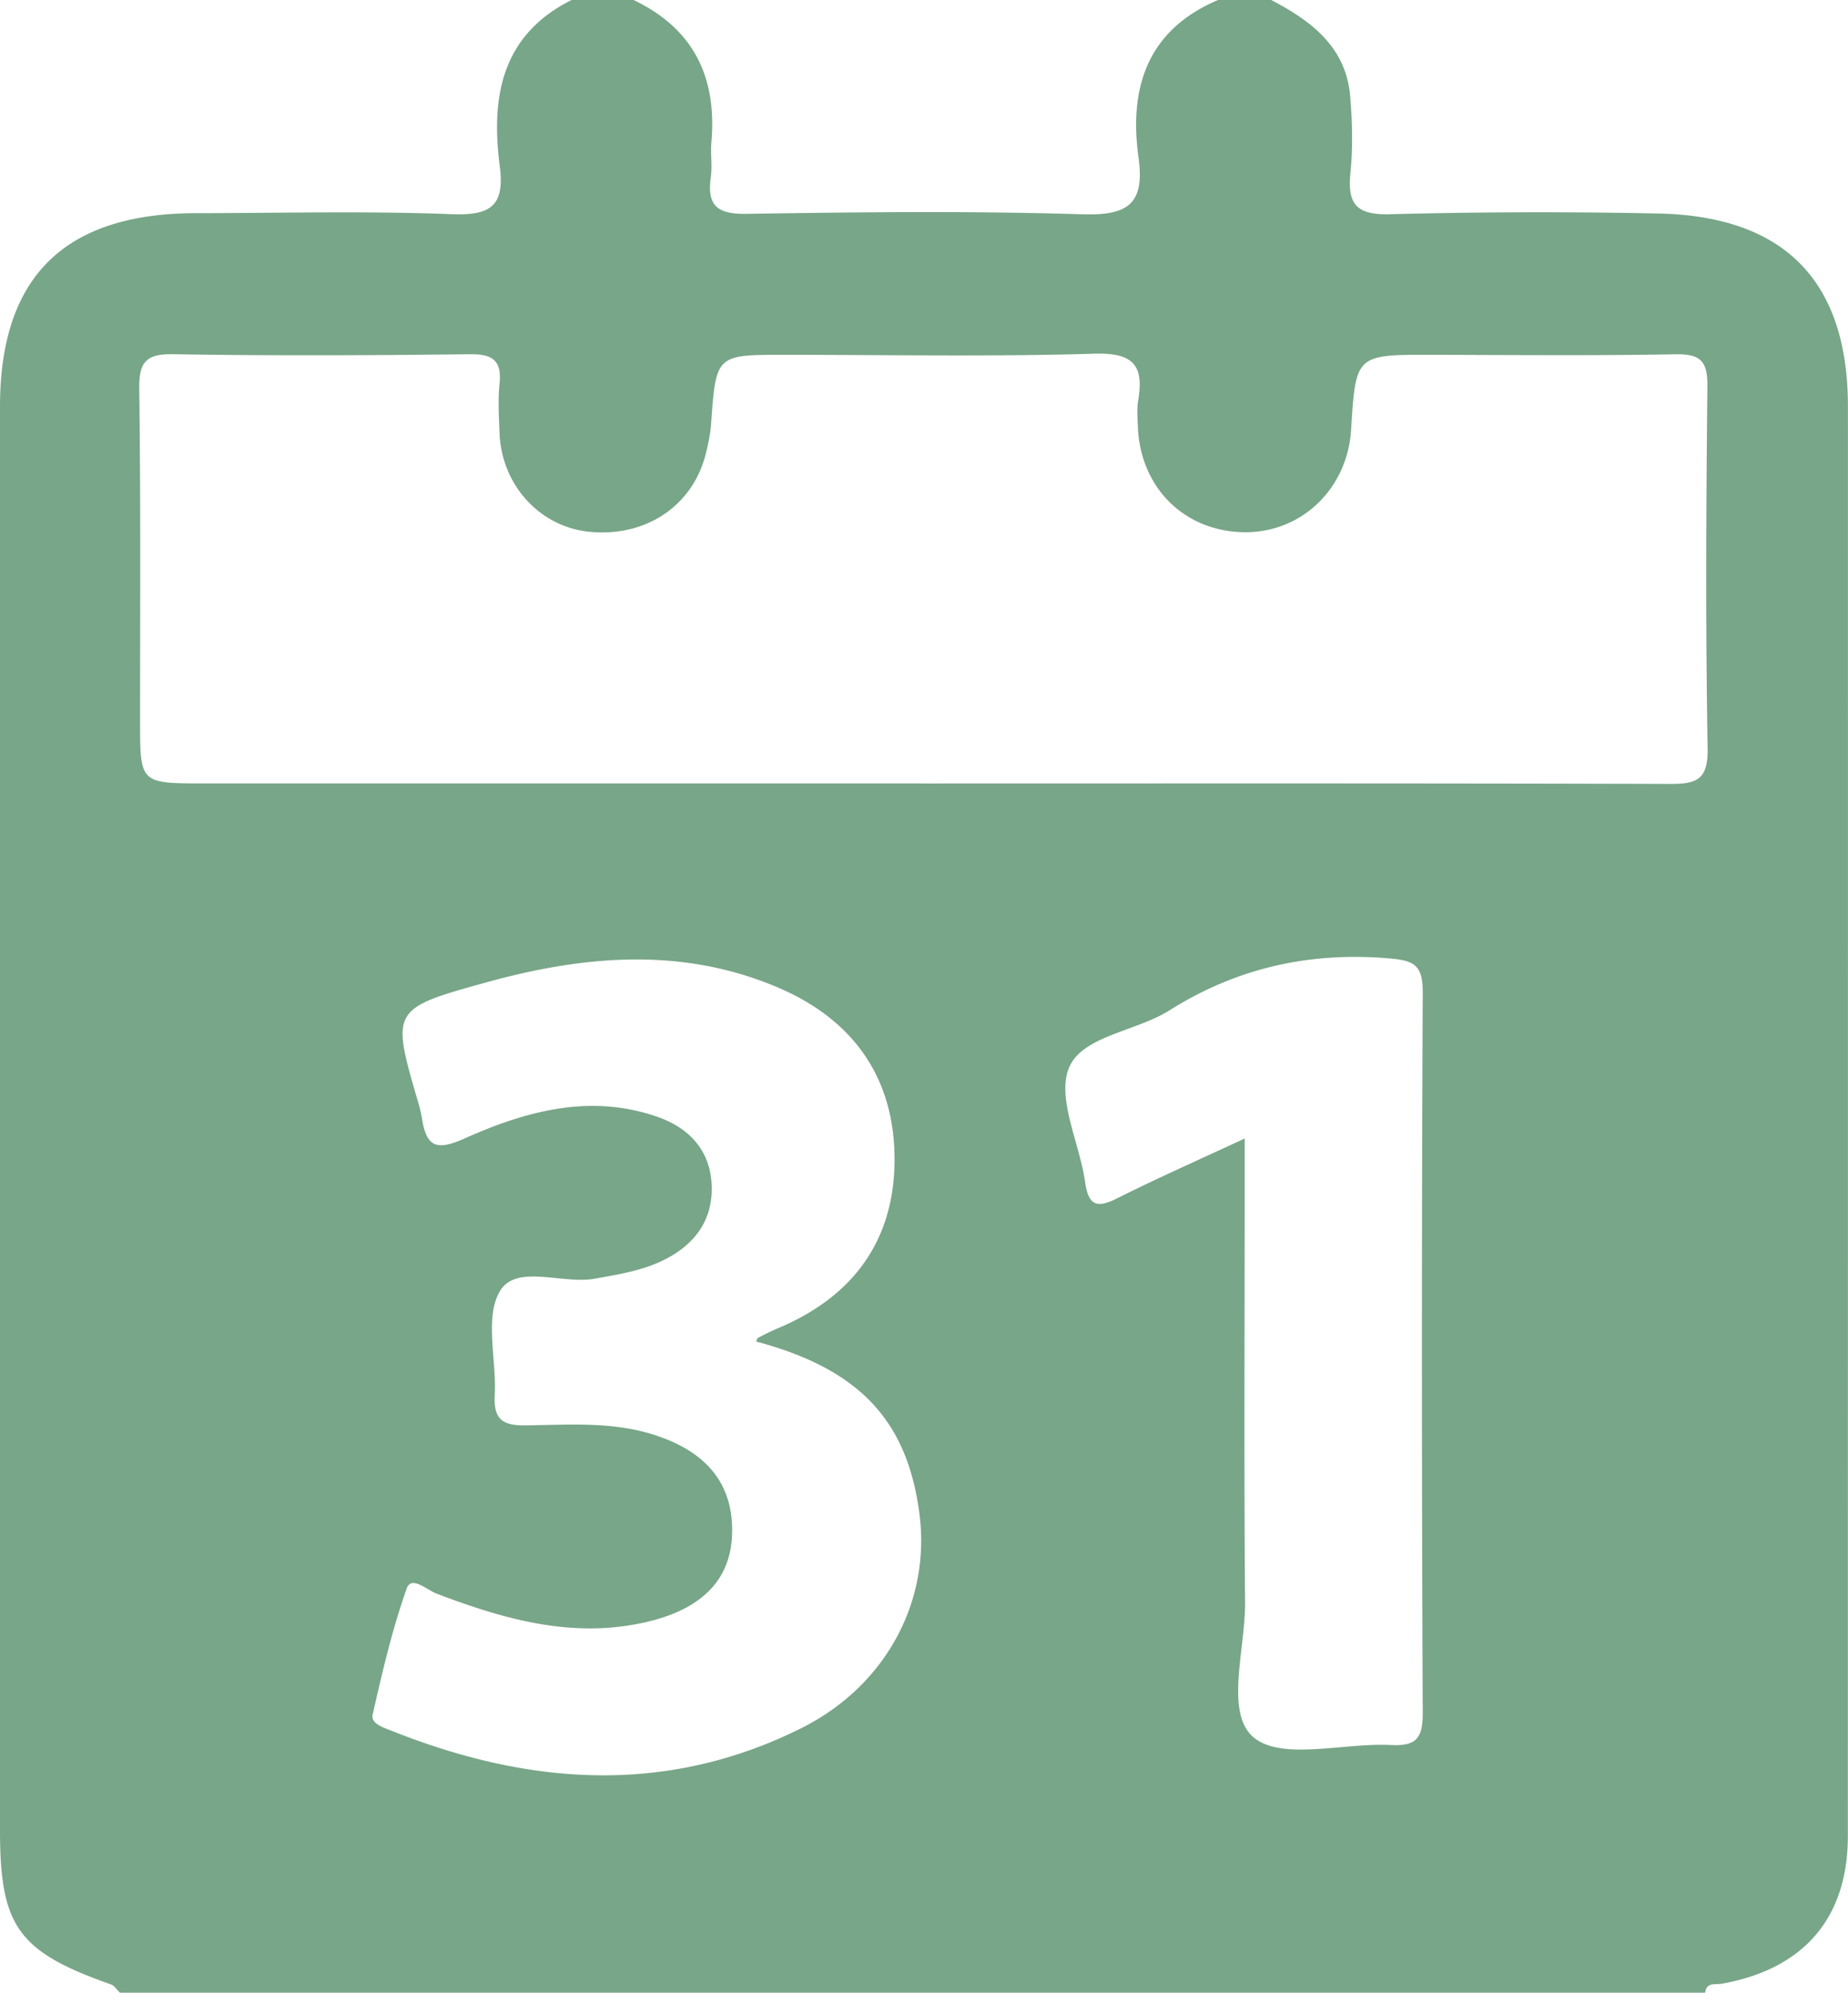 <svg xmlns="http://www.w3.org/2000/svg" width="24.735" height="26.67" viewBox="67.611 745.744 24.735 26.67"><path d="M-418.72 310.67h-21.218c-.04-.037-.072-.093-.118-.11-1.242-.437-1.487-.775-1.487-2.06v-19.057c0-1.737.86-2.586 2.62-2.59 1.145-.001 2.29-.031 3.433.014.527.02.703-.123.636-.646-.119-.92.02-1.75.961-2.221h.83c.804.383 1.117 1.033 1.042 1.9-.014.156.014.317-.008.472-.054.382.088.496.479.49 1.497-.023 2.996-.04 4.492.006.61.02.84-.137.754-.758-.13-.935.116-1.707 1.064-2.11h.712c.539.282 1.005.63 1.058 1.3.027.333.036.673.003 1.005-.044.427.075.576.538.562a76.47 76.47 0 0 1 3.553-.01c1.71.026 2.567.896 2.567 2.584.001 6.378 0 12.756-.001 19.133 0 1.095-.588 1.78-1.688 1.976-.09.016-.204-.024-.222.12Zm-10.494-16.184c3.338 0 6.675-.004 10.012.006.354.001.522-.042.515-.47-.028-1.618-.02-3.238-.003-4.857.003-.34-.1-.429-.431-.423-1.086.02-2.172.009-3.258.007-1.018-.002-1.018-.003-1.08 1.006-.05.785-.659 1.372-1.42 1.368-.804-.004-1.401-.591-1.434-1.41-.004-.12-.015-.24.005-.356.079-.473-.071-.638-.587-.623-1.38.042-2.764.015-4.146.015-.92 0-.918-.001-.984.925-.01.137-.04.274-.073.407-.179.699-.812 1.115-1.568 1.035-.659-.07-1.167-.632-1.191-1.325-.008-.217-.022-.436 0-.65.032-.312-.086-.403-.395-.4-1.323.016-2.647.022-3.97 0-.374-.007-.462.11-.457.469.02 1.48.011 2.961.011 4.442 0 .833-.001.833.857.833h9.597Zm-2.209 7.469c.01-.017.013-.044.027-.05.088-.046.176-.09.266-.128 1.011-.424 1.567-1.184 1.56-2.28-.006-1.094-.573-1.864-1.572-2.285-1.274-.539-2.576-.425-3.87-.07-1.3.359-1.298.366-.933 1.614.023.075.04.152.053.23.062.381.21.41.57.25.815-.364 1.671-.601 2.571-.291.427.146.71.446.733.905.023.45-.199.784-.607.997-.303.158-.627.207-.957.267-.436.079-1.05-.203-1.27.167-.208.353-.043.92-.069 1.39-.017.311.091.41.404.406.568-.006 1.14-.054 1.701.118.732.225 1.098.67 1.071 1.352-.023.602-.41.988-1.133 1.159-.989.233-1.906-.03-2.817-.375-.133-.05-.34-.247-.403-.074-.195.549-.328 1.122-.457 1.692-.028.121.149.174.252.215 1.828.73 3.668.869 5.475-.029 1.147-.57 1.736-1.703 1.594-2.853-.157-1.269-.808-1.96-2.189-2.327Zm6.54-2.717v.643c0 1.856-.01 3.712.005 5.567.005.624-.275 1.481.116 1.806.378.313 1.204.07 1.832.101.33.017.43-.078.43-.42-.014-3.218-.015-6.436 0-9.654.002-.383-.132-.428-.474-.456-1.057-.085-2.02.133-2.918.699-.446.281-1.169.341-1.343.768-.167.41.143 1.009.216 1.529.044.311.154.356.427.218.538-.27 1.09-.513 1.708-.801Z" fill-rule="evenodd" fill="#78a688" transform="translate(509.154 461.744)"  data-name="ic_calendra" /></svg>